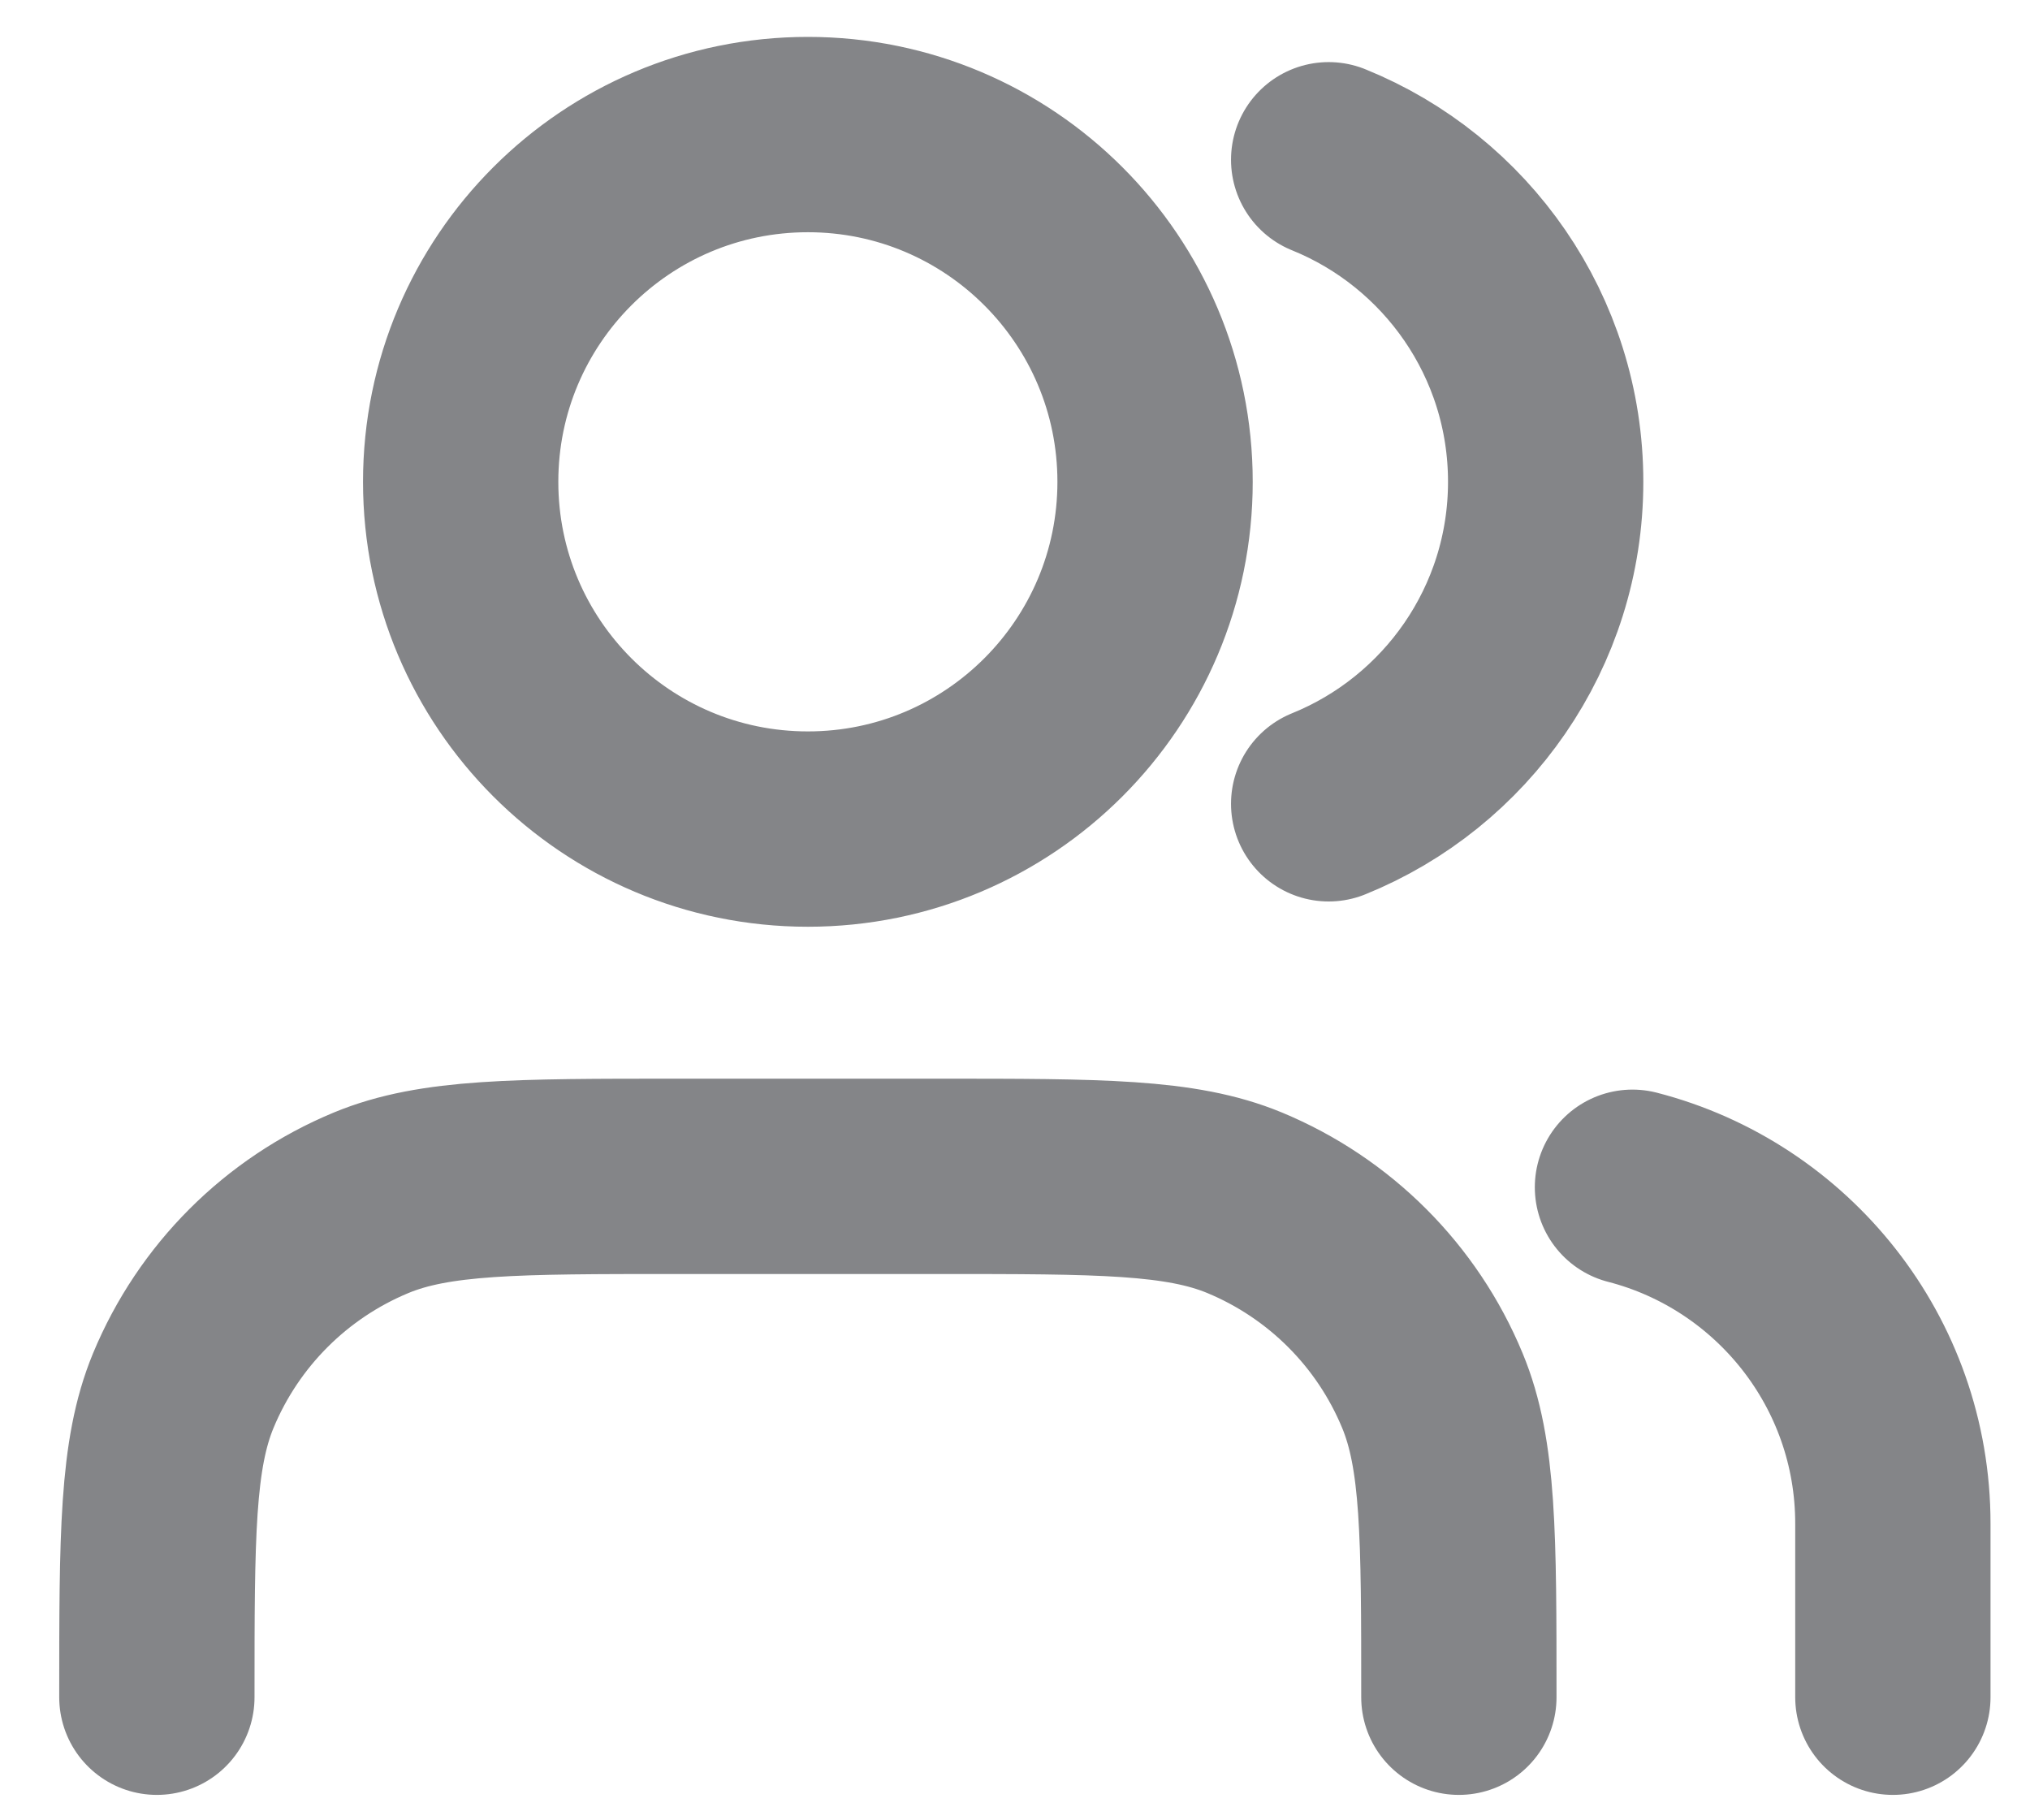 <svg width="29" height="26" viewBox="0 0 29 26" fill="none" xmlns="http://www.w3.org/2000/svg">
<path d="M27.041 24.242V21.762C27.041 19.451 25.46 17.509 23.321 16.958M18.981 2.282C20.799 3.018 22.081 4.8 22.081 6.882C22.081 8.963 20.799 10.745 18.981 11.481M20.841 24.242C20.841 21.931 20.841 20.775 20.463 19.863C19.96 18.648 18.994 17.683 17.779 17.179C16.867 16.802 15.712 16.802 13.401 16.802H9.681C7.37 16.802 6.214 16.802 5.303 17.179C4.087 17.683 3.122 18.648 2.618 19.863C2.241 20.775 2.241 21.931 2.241 24.242M16.501 6.882C16.501 9.621 14.28 11.842 11.541 11.842C8.801 11.842 6.581 9.621 6.581 6.882C6.581 4.142 8.801 1.922 11.541 1.922C14.28 1.922 16.501 4.142 16.501 6.882Z" stroke="#848588" stroke-width="2.79" stroke-linecap="round" stroke-linejoin="round"/>
</svg>
